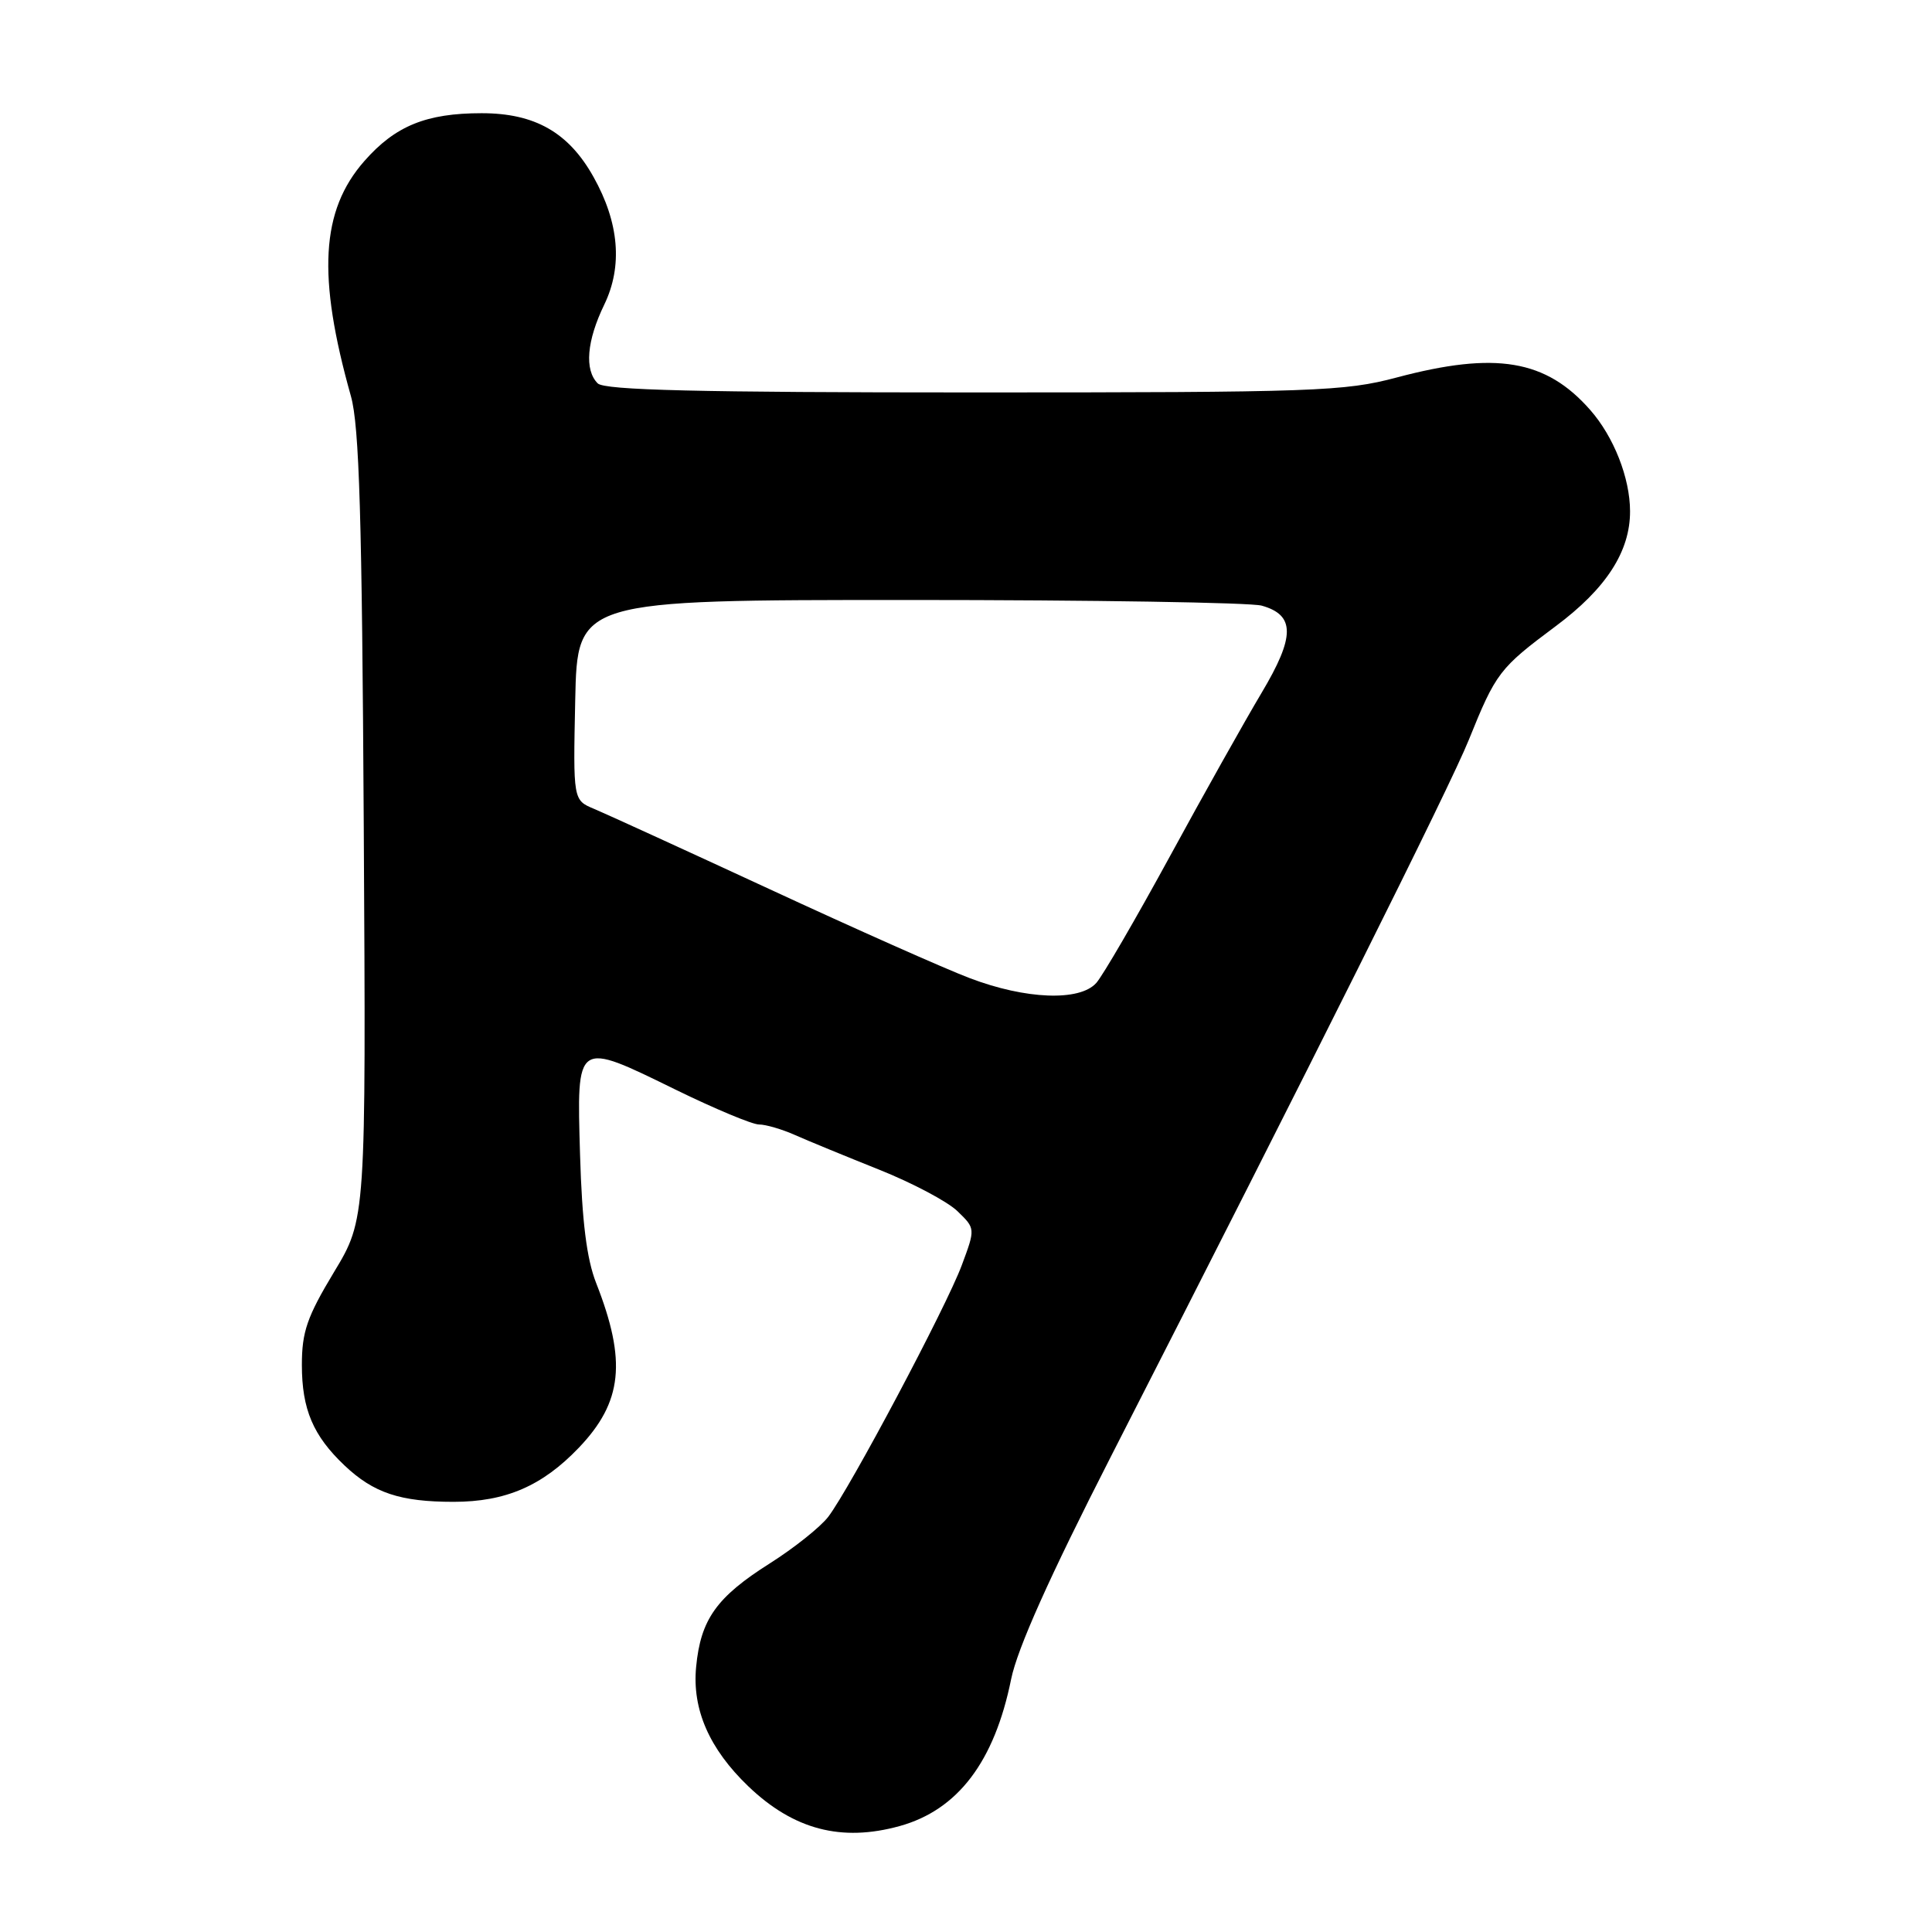 <?xml version="1.0" encoding="UTF-8" standalone="no"?>
<!DOCTYPE svg PUBLIC "-//W3C//DTD SVG 1.1//EN" "http://www.w3.org/Graphics/SVG/1.1/DTD/svg11.dtd" >
<svg xmlns="http://www.w3.org/2000/svg" xmlns:xlink="http://www.w3.org/1999/xlink" version="1.1" viewBox="0 0 256 256">
 <g >
 <path fill="currentColor"
d=" M 119.22 241.96 C 126.92 239.82 131.77 233.43 133.98 222.50 C 134.81 218.43 139.07 208.92 147.20 193.00 C 173.75 141.02 192.16 104.16 194.61 98.07 C 198.22 89.13 198.67 88.54 206.13 82.98 C 212.82 78.00 216.01 73.07 215.99 67.73 C 215.98 63.33 213.84 57.88 210.71 54.32 C 204.85 47.65 198.20 46.53 185.07 50.02 C 178.15 51.86 174.27 52.00 129.02 52.00 C 92.54 52.00 80.10 51.70 79.20 50.80 C 77.42 49.02 77.74 45.17 80.07 40.36 C 82.53 35.27 82.04 29.50 78.64 23.44 C 75.34 17.54 70.87 15.00 63.82 15.00 C 56.48 15.00 52.37 16.68 48.28 21.34 C 42.51 27.90 42.02 36.58 46.50 52.50 C 47.61 56.44 47.97 68.56 48.20 109.51 C 48.50 161.53 48.50 161.53 44.25 168.57 C 40.69 174.48 40.00 176.47 40.00 180.86 C 40.00 186.74 41.49 190.24 45.66 194.19 C 49.51 197.83 53.03 199.00 60.10 199.00 C 67.00 199.00 71.85 196.90 76.69 191.84 C 82.49 185.77 83.06 180.36 78.99 170.00 C 77.74 166.81 77.12 161.86 76.86 153.01 C 76.42 137.78 76.26 137.89 89.57 144.41 C 94.73 146.93 99.68 149.00 100.57 149.00 C 101.47 149.00 103.62 149.63 105.35 150.40 C 107.08 151.17 112.10 153.23 116.50 154.99 C 120.90 156.75 125.57 159.22 126.87 160.49 C 129.25 162.79 129.25 162.79 127.44 167.65 C 125.41 173.13 112.63 197.20 109.75 200.98 C 108.71 202.34 105.22 205.12 102.00 207.16 C 94.95 211.62 92.84 214.57 92.24 220.88 C 91.70 226.51 93.99 231.74 99.16 236.70 C 105.16 242.44 111.49 244.10 119.22 241.96 Z  M 128.50 129.61 C 125.20 128.36 113.28 123.06 102.00 117.83 C 90.72 112.61 80.25 107.82 78.72 107.18 C 75.94 106.02 75.94 106.02 76.22 92.76 C 76.50 79.50 76.50 79.50 120.50 79.50 C 144.70 79.50 165.71 79.84 167.18 80.25 C 171.63 81.50 171.62 84.34 167.17 91.80 C 164.97 95.49 159.49 105.25 155.00 113.50 C 150.50 121.75 146.12 129.29 145.26 130.25 C 143.06 132.71 135.91 132.43 128.50 129.61 Z "/>
</g>
</svg>